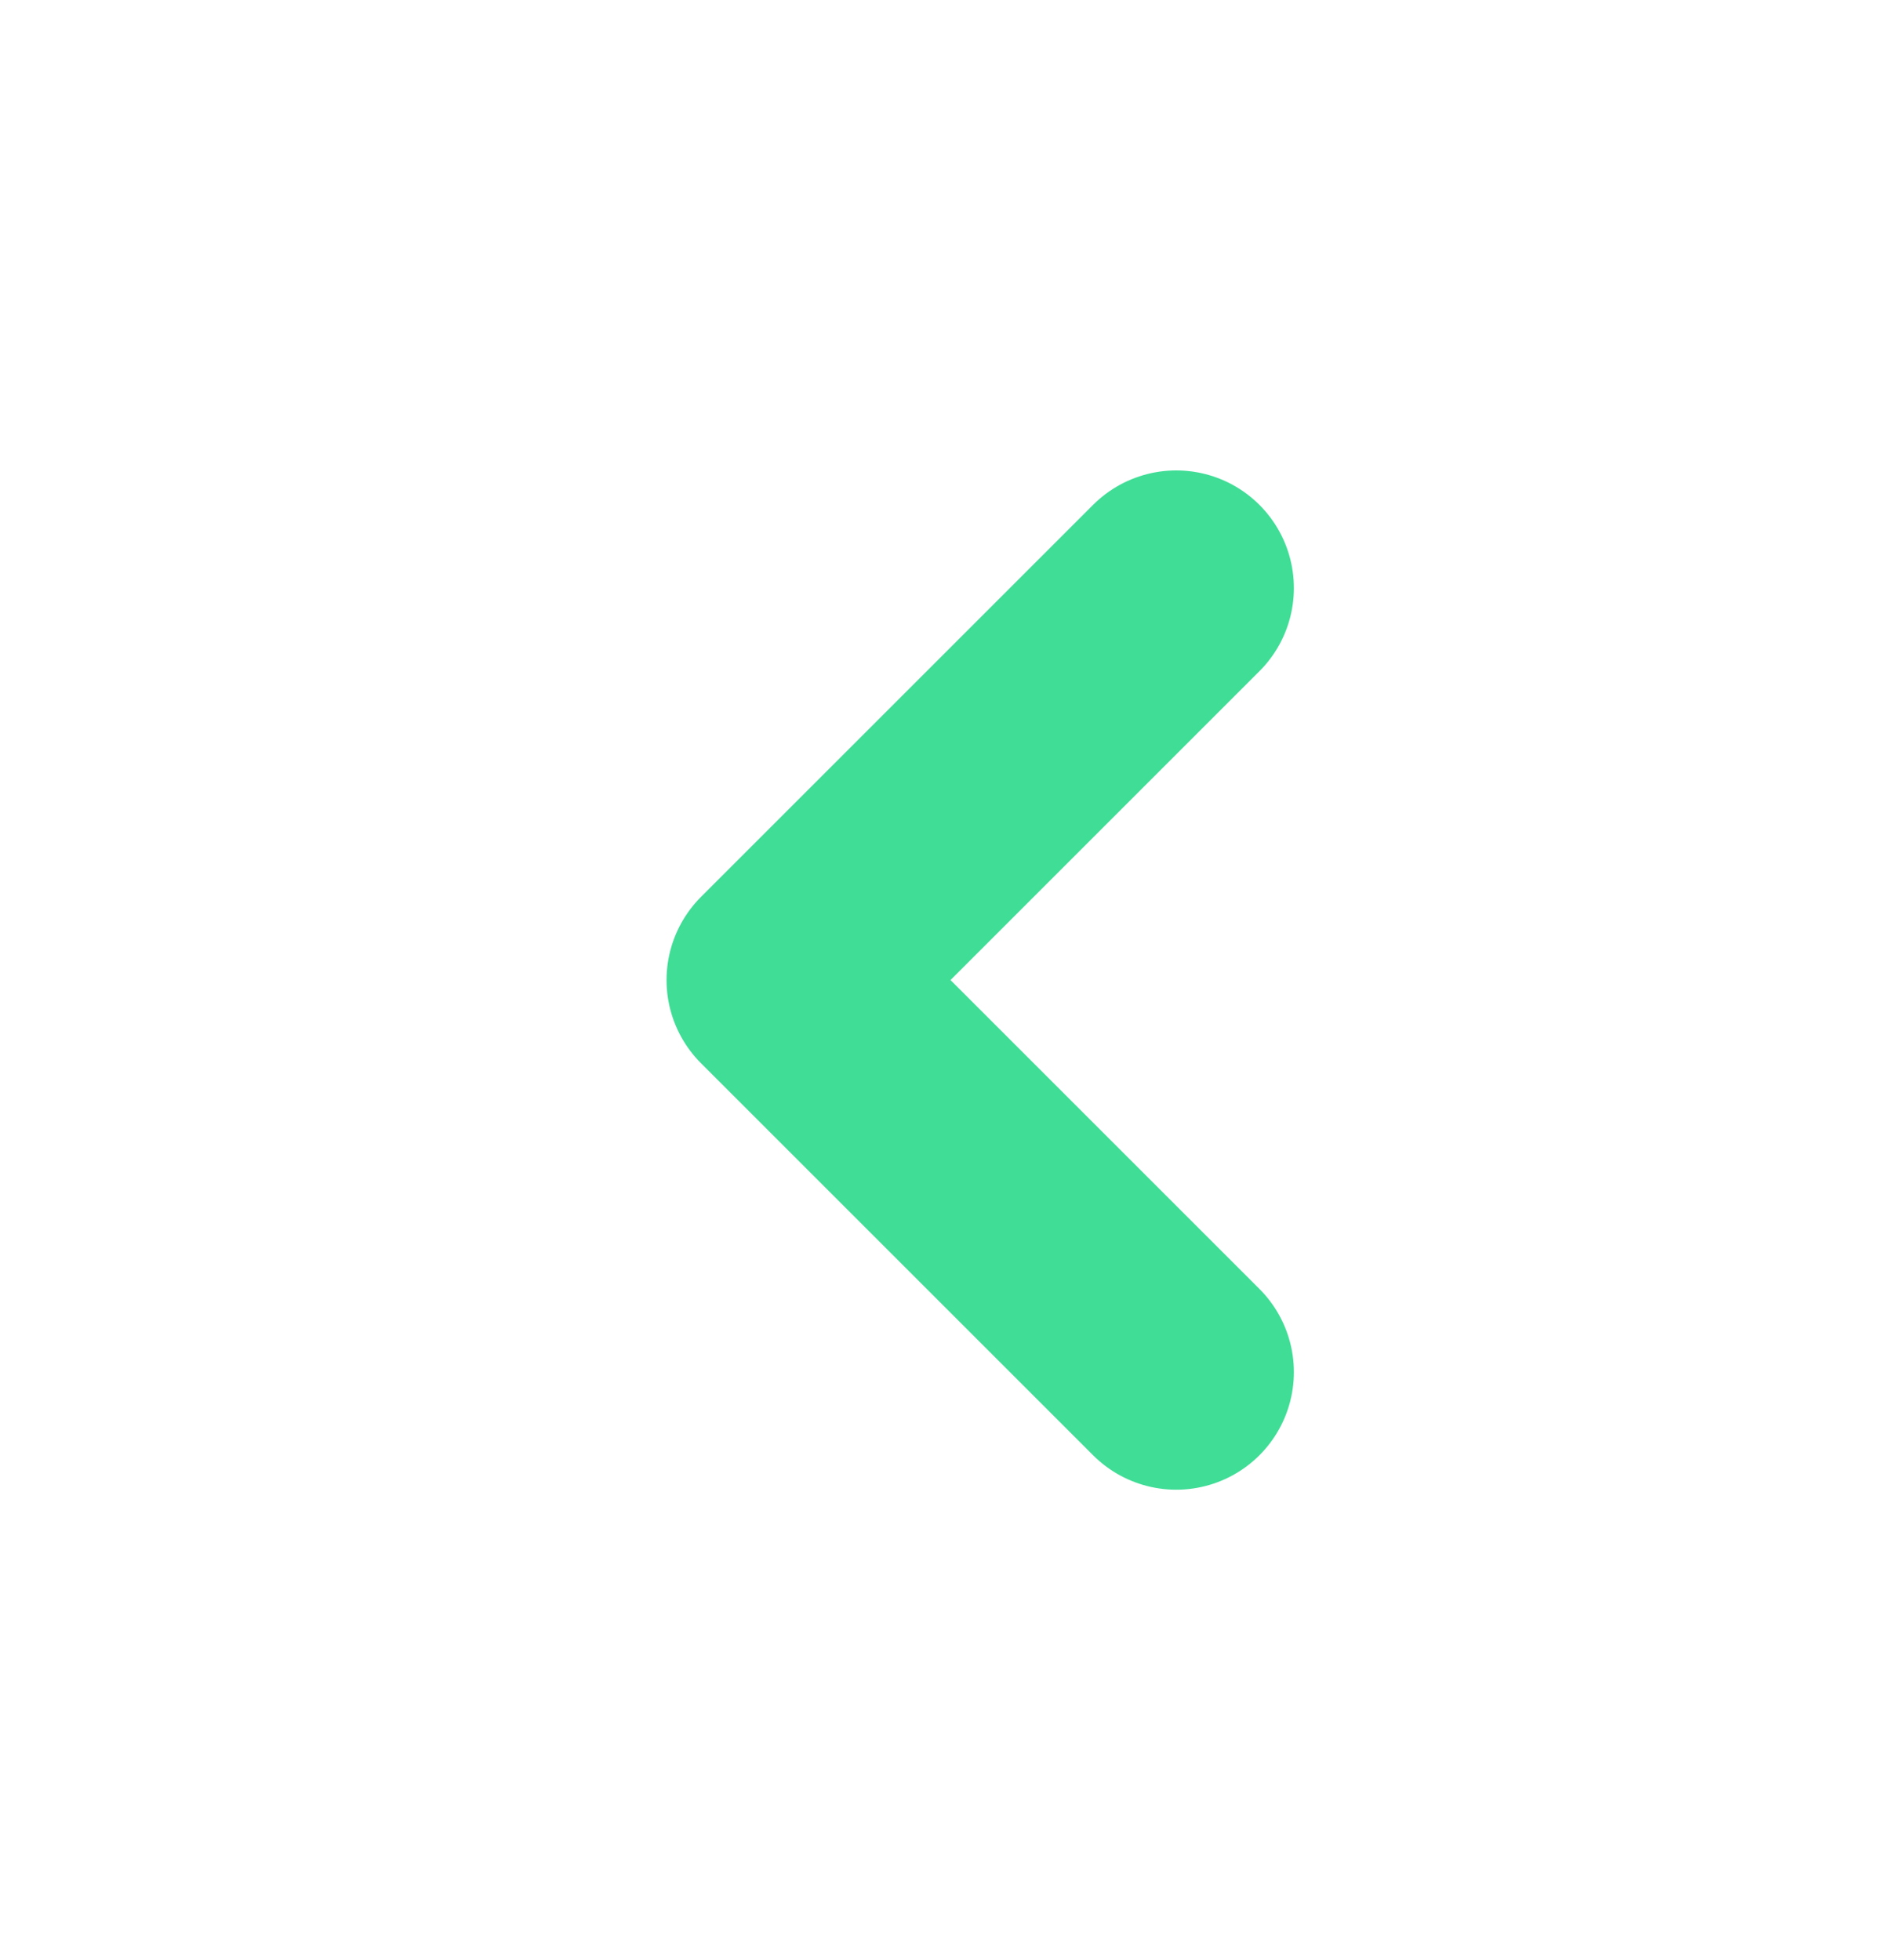 <svg width="24" height="25" viewBox="0 0 24 25" fill="none" xmlns="http://www.w3.org/2000/svg">
<path d="M15 17.5L10 12.5L15 7.5" stroke="#40DD96" stroke-width="3" stroke-linecap="round" stroke-linejoin="round"/>
</svg>
